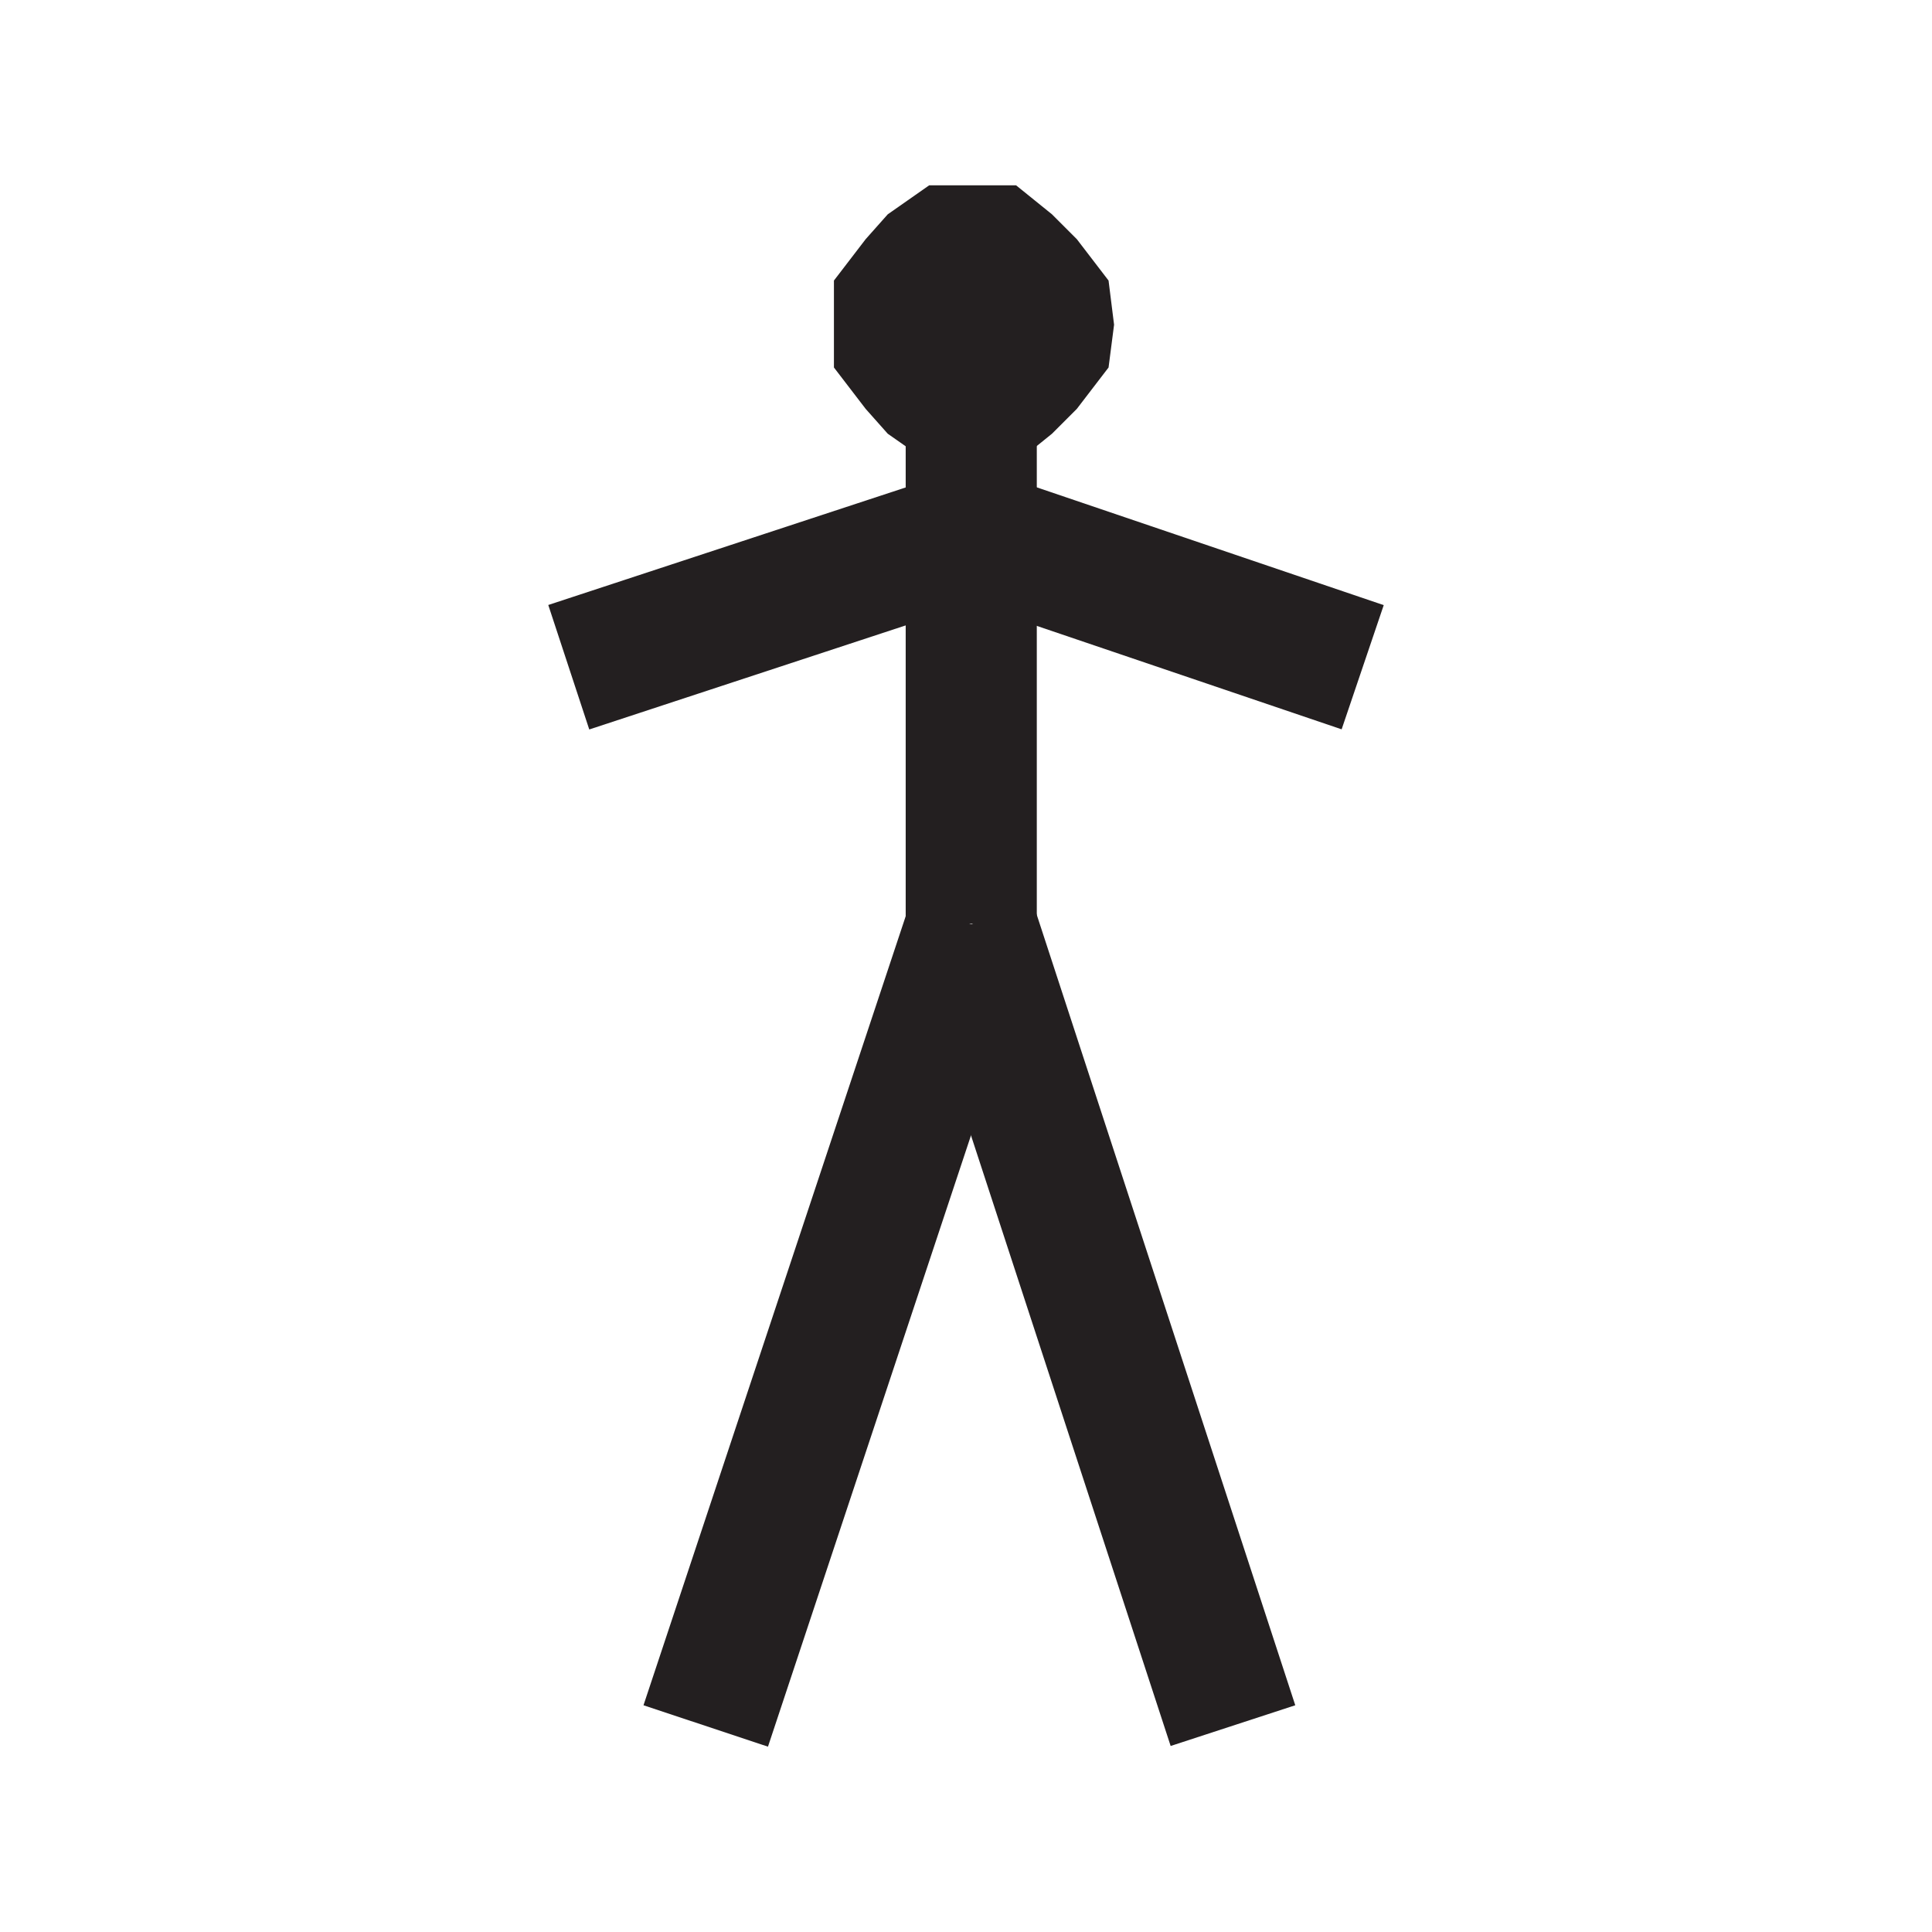 <svg width="14" height="14" viewBox="0 0 14 14" fill="none" xmlns="http://www.w3.org/2000/svg">
<path d="M6.593 6.549L4.663 12.357L5.565 12.657L7.494 6.849L6.593 6.549Z" fill="#231F20"/>
<path d="M7.487 6.55L6.584 6.845L8.483 12.652L9.386 12.357L7.487 6.55Z" fill="#231F20"/>
<path d="M7.513 3.043H6.563V6.693H7.513V3.043Z" fill="#231F20"/>
<path d="M7.196 3.424L6.89 4.324L9.722 5.285L10.027 4.385L7.196 3.424Z" fill="#231F20"/>
<path d="M6.889 3.425L3.973 4.384L4.27 5.286L7.186 4.327L6.889 3.425Z" fill="#231F20"/>
<path fill-rule="evenodd" clip-rule="evenodd" d="M8.073 2.353L8.033 2.033L7.803 1.733L7.623 1.553L7.363 1.343H6.733L6.433 1.553L6.273 1.733L6.043 2.033V2.663L6.273 2.963L6.433 3.143L6.733 3.353L7.043 3.373L7.363 3.353L7.623 3.143L7.803 2.963L8.033 2.663L8.073 2.353Z" fill="#231F20"/>
</svg>
